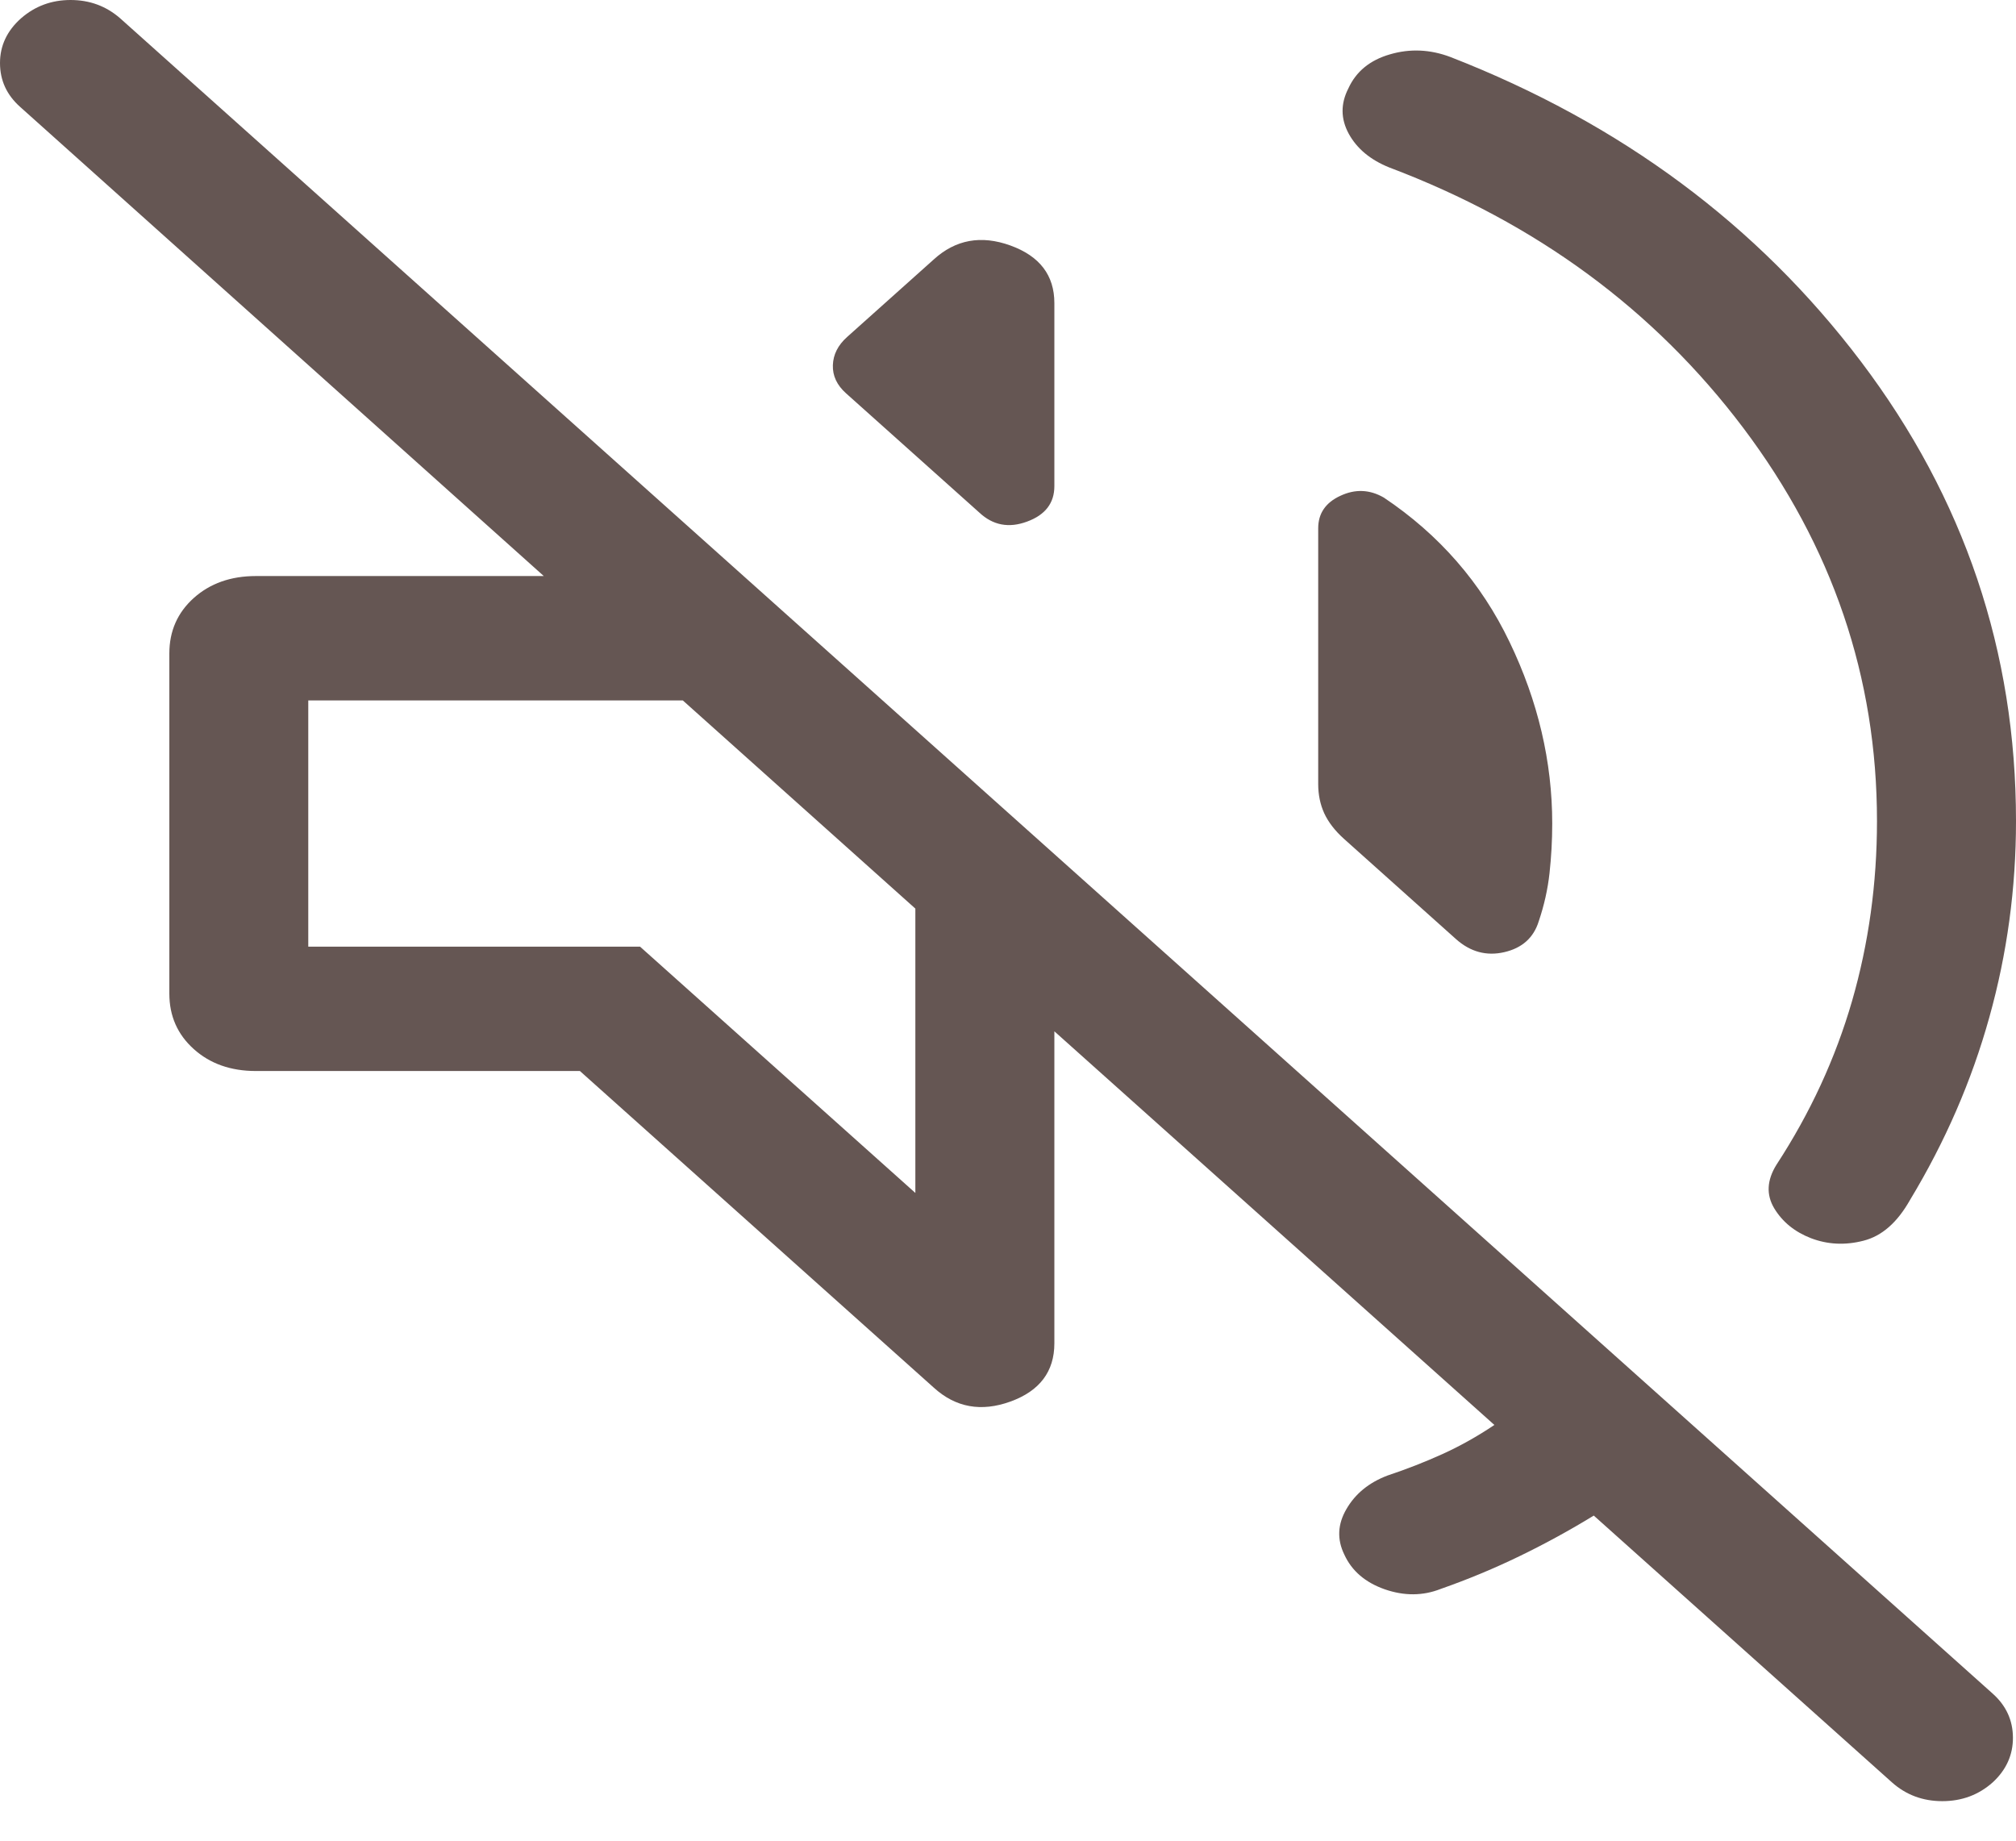 <svg width="23" height="21" viewBox="0 0 23 21" fill="none" xmlns="http://www.w3.org/2000/svg">
<path d="M18.183 17.291C17.913 17.456 17.633 17.61 17.342 17.751C17.052 17.892 16.75 18.018 16.436 18.128C16.233 18.208 16.02 18.209 15.798 18.132C15.576 18.054 15.422 17.922 15.337 17.736C15.252 17.562 15.26 17.389 15.362 17.215C15.463 17.041 15.618 16.915 15.827 16.835C16.046 16.762 16.256 16.68 16.457 16.589C16.657 16.498 16.854 16.388 17.049 16.257L12.029 11.766V15.326C12.029 15.647 11.862 15.869 11.528 15.99C11.194 16.111 10.902 16.058 10.653 15.831L6.616 12.219H2.919C2.633 12.219 2.397 12.136 2.211 11.969C2.025 11.802 1.932 11.591 1.932 11.336V7.455C1.932 7.2 2.025 6.989 2.211 6.822C2.397 6.656 2.633 6.572 2.919 6.572H6.204L0.228 1.218C0.076 1.082 -0 0.916 1.73853e-06 0.719C0 0.521 0.08 0.351 0.241 0.208C0.401 0.069 0.589 0 0.805 0C1.022 0 1.21 0.069 1.37 0.208L22.735 19.323C22.887 19.459 22.964 19.626 22.965 19.823C22.966 20.02 22.89 20.191 22.735 20.334C22.575 20.477 22.383 20.549 22.159 20.549C21.936 20.549 21.744 20.477 21.584 20.334L18.183 17.291ZM21.414 9.367C21.414 7.728 20.906 6.234 19.89 4.884C18.873 3.535 17.527 2.544 15.851 1.911C15.634 1.824 15.48 1.695 15.387 1.525C15.295 1.355 15.294 1.183 15.383 1.009C15.471 0.816 15.629 0.686 15.858 0.62C16.086 0.553 16.317 0.563 16.549 0.651C18.492 1.408 20.053 2.567 21.232 4.126C22.411 5.686 23 7.433 23 9.367C23 10.133 22.899 10.879 22.696 11.605C22.494 12.332 22.192 13.026 21.791 13.69C21.646 13.947 21.47 14.102 21.26 14.155C21.051 14.209 20.851 14.199 20.66 14.126C20.475 14.054 20.336 13.941 20.242 13.786C20.149 13.631 20.157 13.465 20.268 13.287C20.653 12.697 20.94 12.075 21.13 11.419C21.319 10.764 21.414 10.08 21.414 9.367ZM15.788 5.677C16.42 6.1 16.898 6.649 17.222 7.324C17.547 7.999 17.709 8.69 17.709 9.396C17.709 9.59 17.698 9.779 17.678 9.962C17.658 10.145 17.617 10.328 17.555 10.511C17.497 10.698 17.366 10.816 17.162 10.863C16.959 10.91 16.775 10.86 16.611 10.714L15.334 9.571C15.23 9.478 15.155 9.38 15.108 9.279C15.062 9.178 15.039 9.067 15.039 8.946V6.027C15.039 5.858 15.123 5.734 15.293 5.656C15.462 5.577 15.627 5.584 15.788 5.677ZM9.652 4.487C9.548 4.394 9.498 4.287 9.502 4.166C9.506 4.045 9.56 3.938 9.664 3.845L10.653 2.96C10.902 2.733 11.194 2.68 11.528 2.801C11.862 2.922 12.029 3.141 12.029 3.458V5.546C12.029 5.74 11.925 5.875 11.717 5.951C11.509 6.028 11.328 5.993 11.173 5.848L9.652 4.487ZM10.443 13.61V10.366L7.79 7.991H3.517V10.8H7.302L10.443 13.61Z" fill="#655653"/>
</svg>
